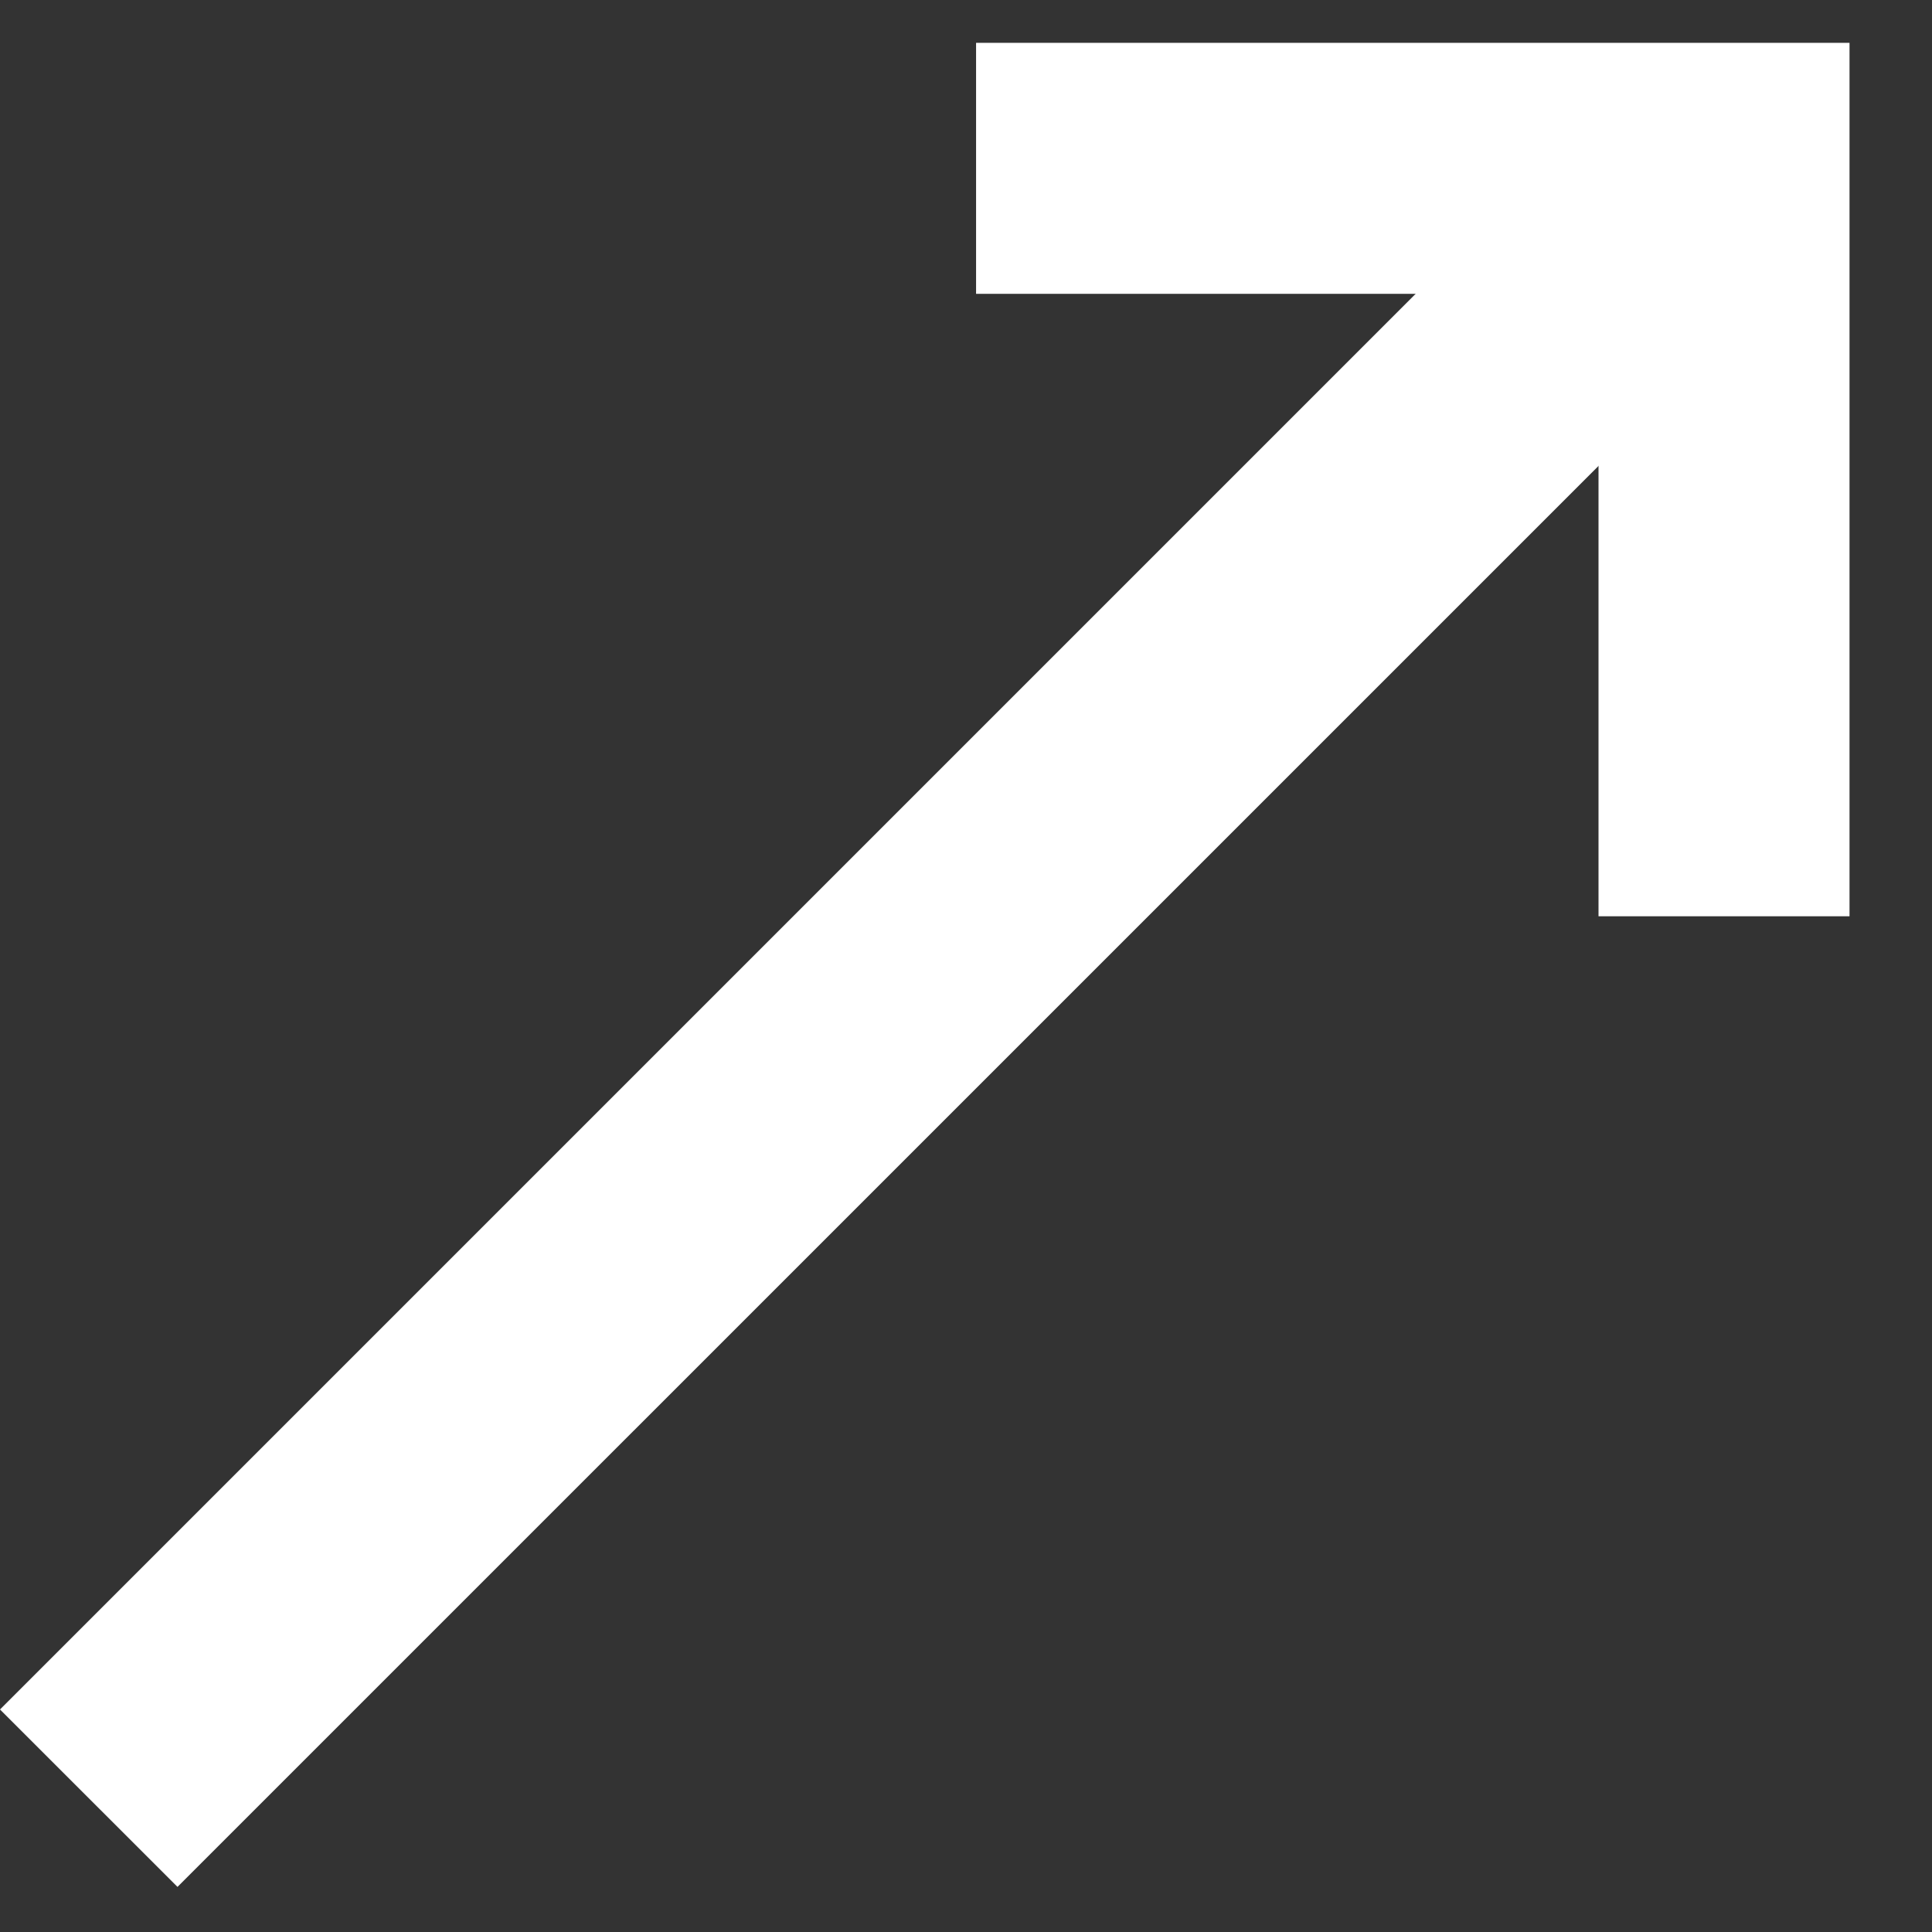 <svg  viewBox="0 0 23 23" fill="none" xmlns="http://www.w3.org/2000/svg">
<rect x="0" y="0" width="23" height="23" fill="#333333" stroke="none"/>
<path d="M19.438 0.913L0 20.351L2.113 22.463L21.551 3.026L19.438 0.913Z" fill="white"/>
<path d="M22.018 10.908H19.03V3.498H11.62V0.51H22.018V10.908Z" fill="white"/>
</svg>
